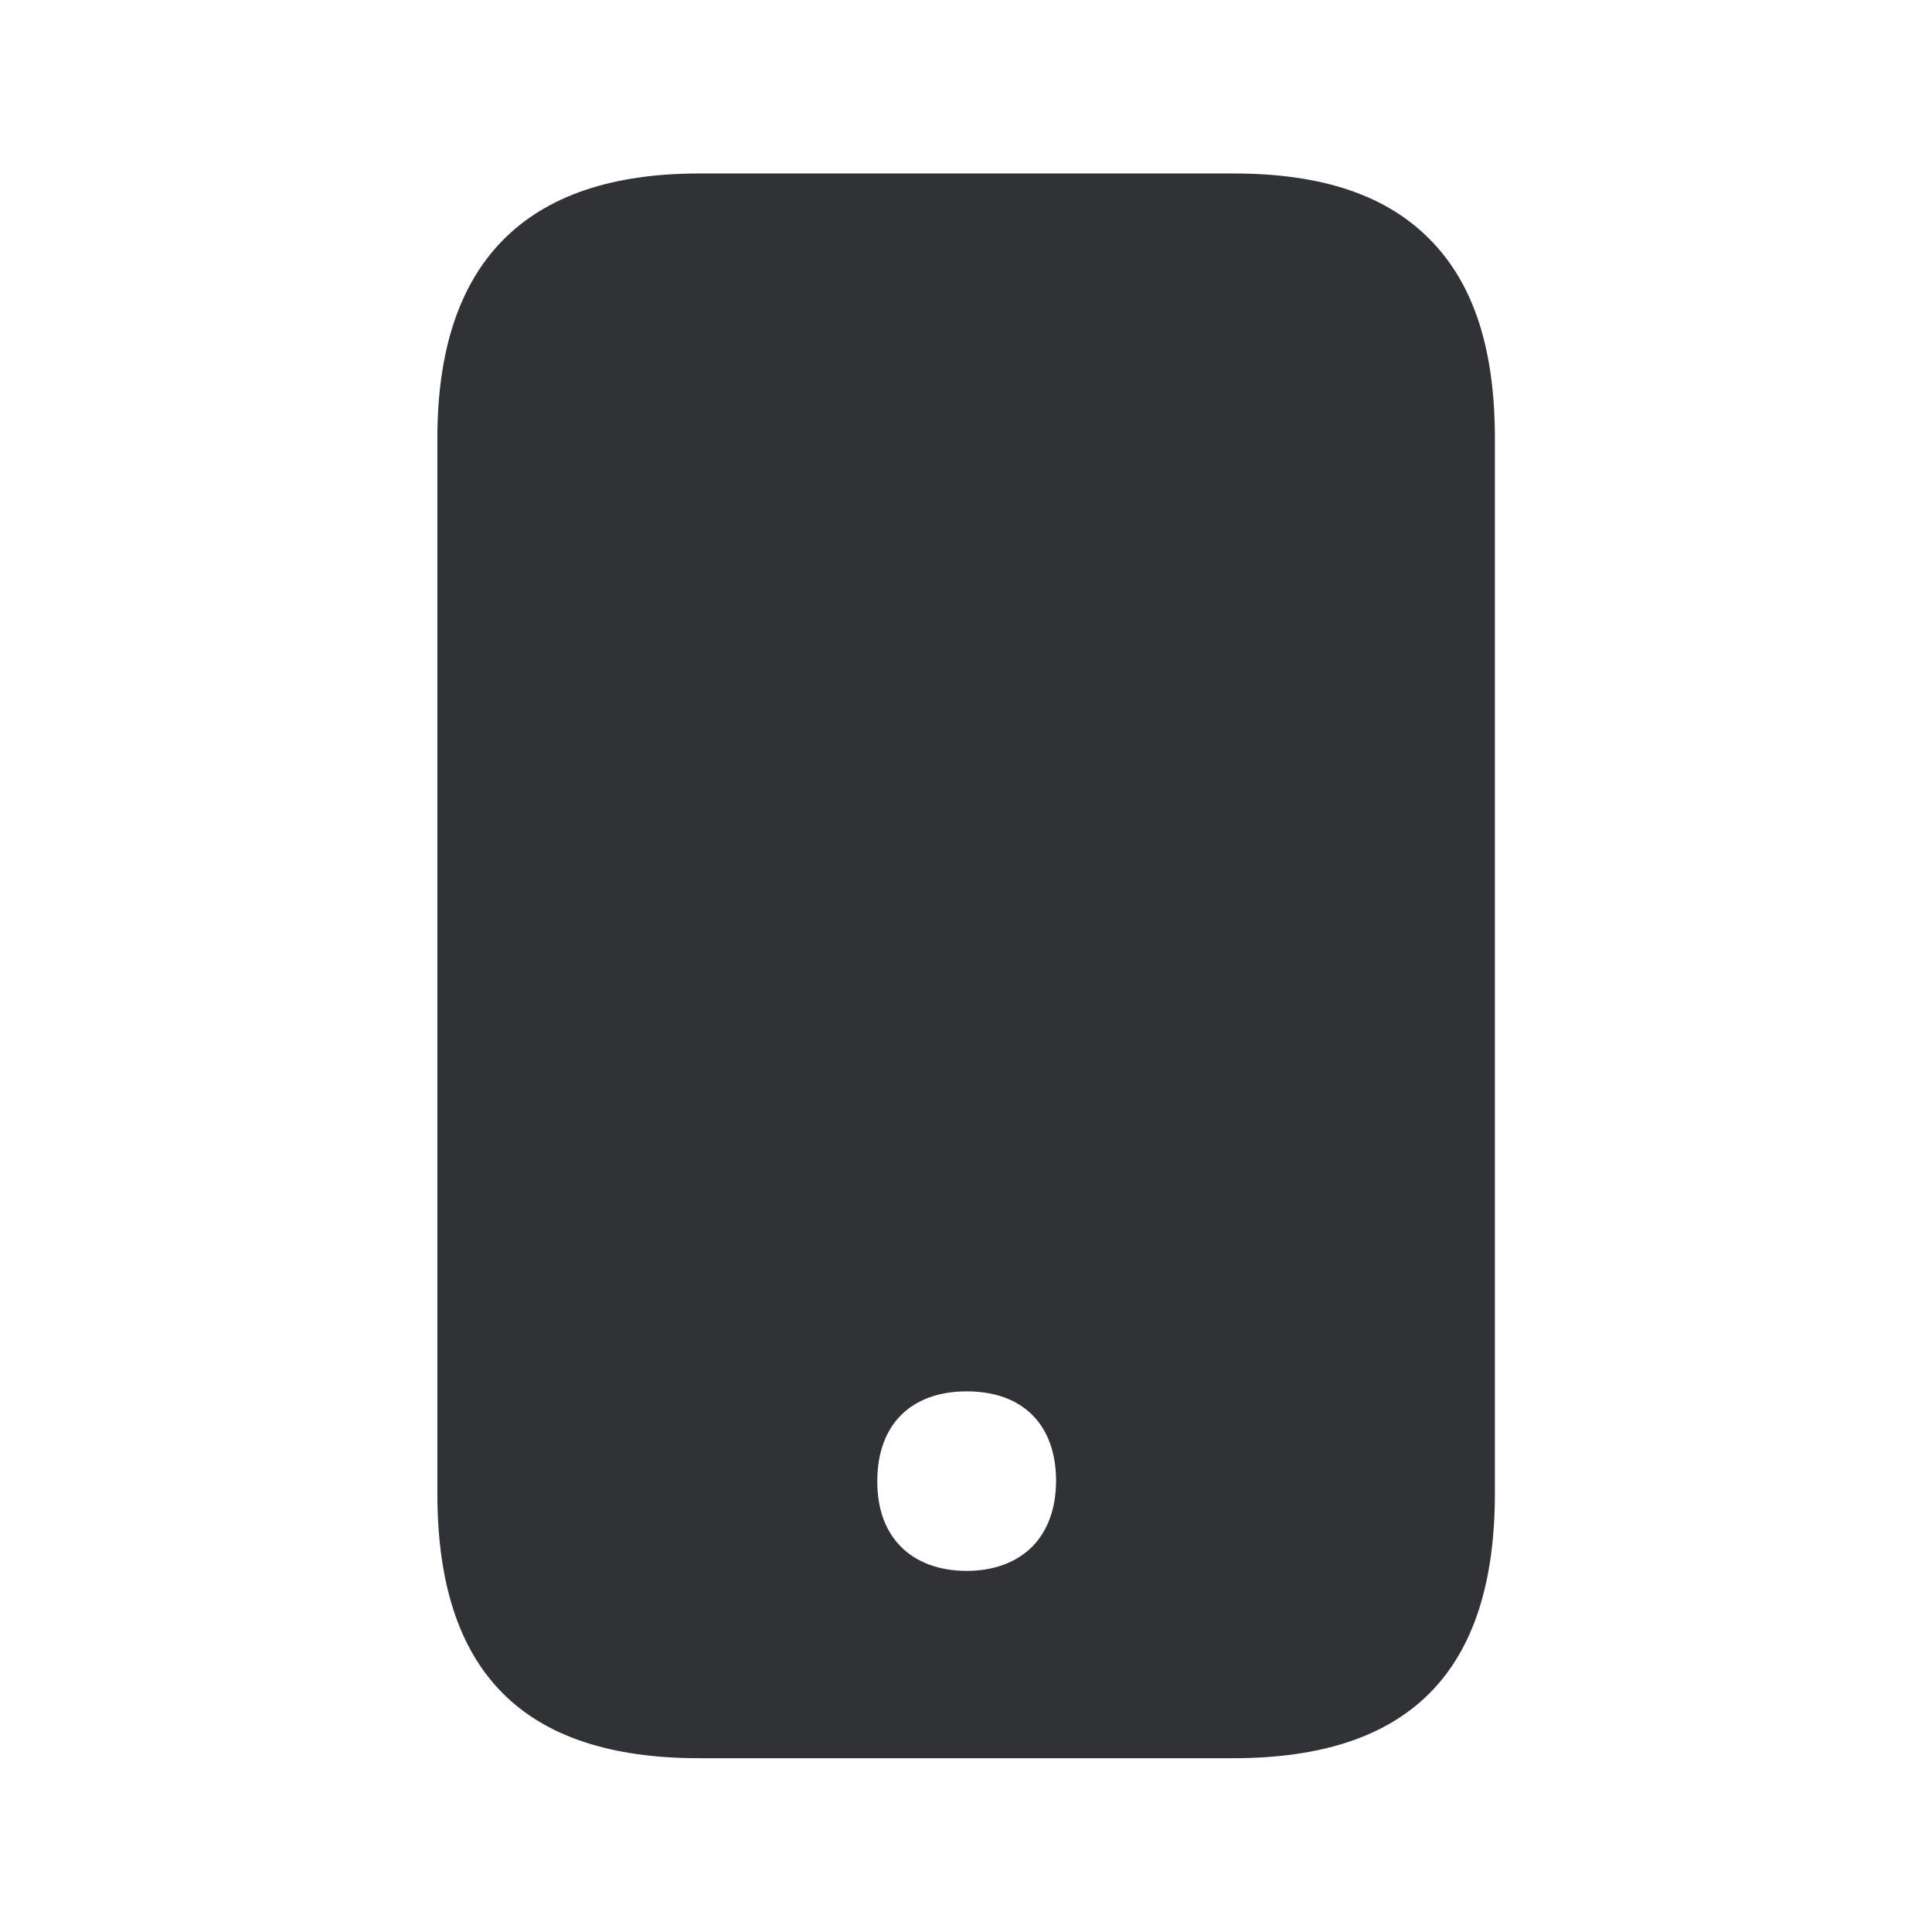 <svg width="24" height="24" fill="none" xmlns="http://www.w3.org/2000/svg"><path d="M15.321 2.155c1.11 0 1.91.272 2.454.832.535.549.795 1.353.795 2.46V18.55c0 2.216-1.061 3.291-3.249 3.291H8.682c-2.187 0-3.249-1.075-3.249-3.291V5.446c0-2.185 1.093-3.291 3.25-3.291h6.638Zm-3.314 17.359c.342 0 .625-.107.821-.306.19-.199.289-.47.291-.81 0-.697-.411-1.114-1.109-1.114-.697 0-1.112.417-1.112 1.115 0 .339.095.61.289.81.193.198.479.305.82.305Z" fill="#313235"/></svg>